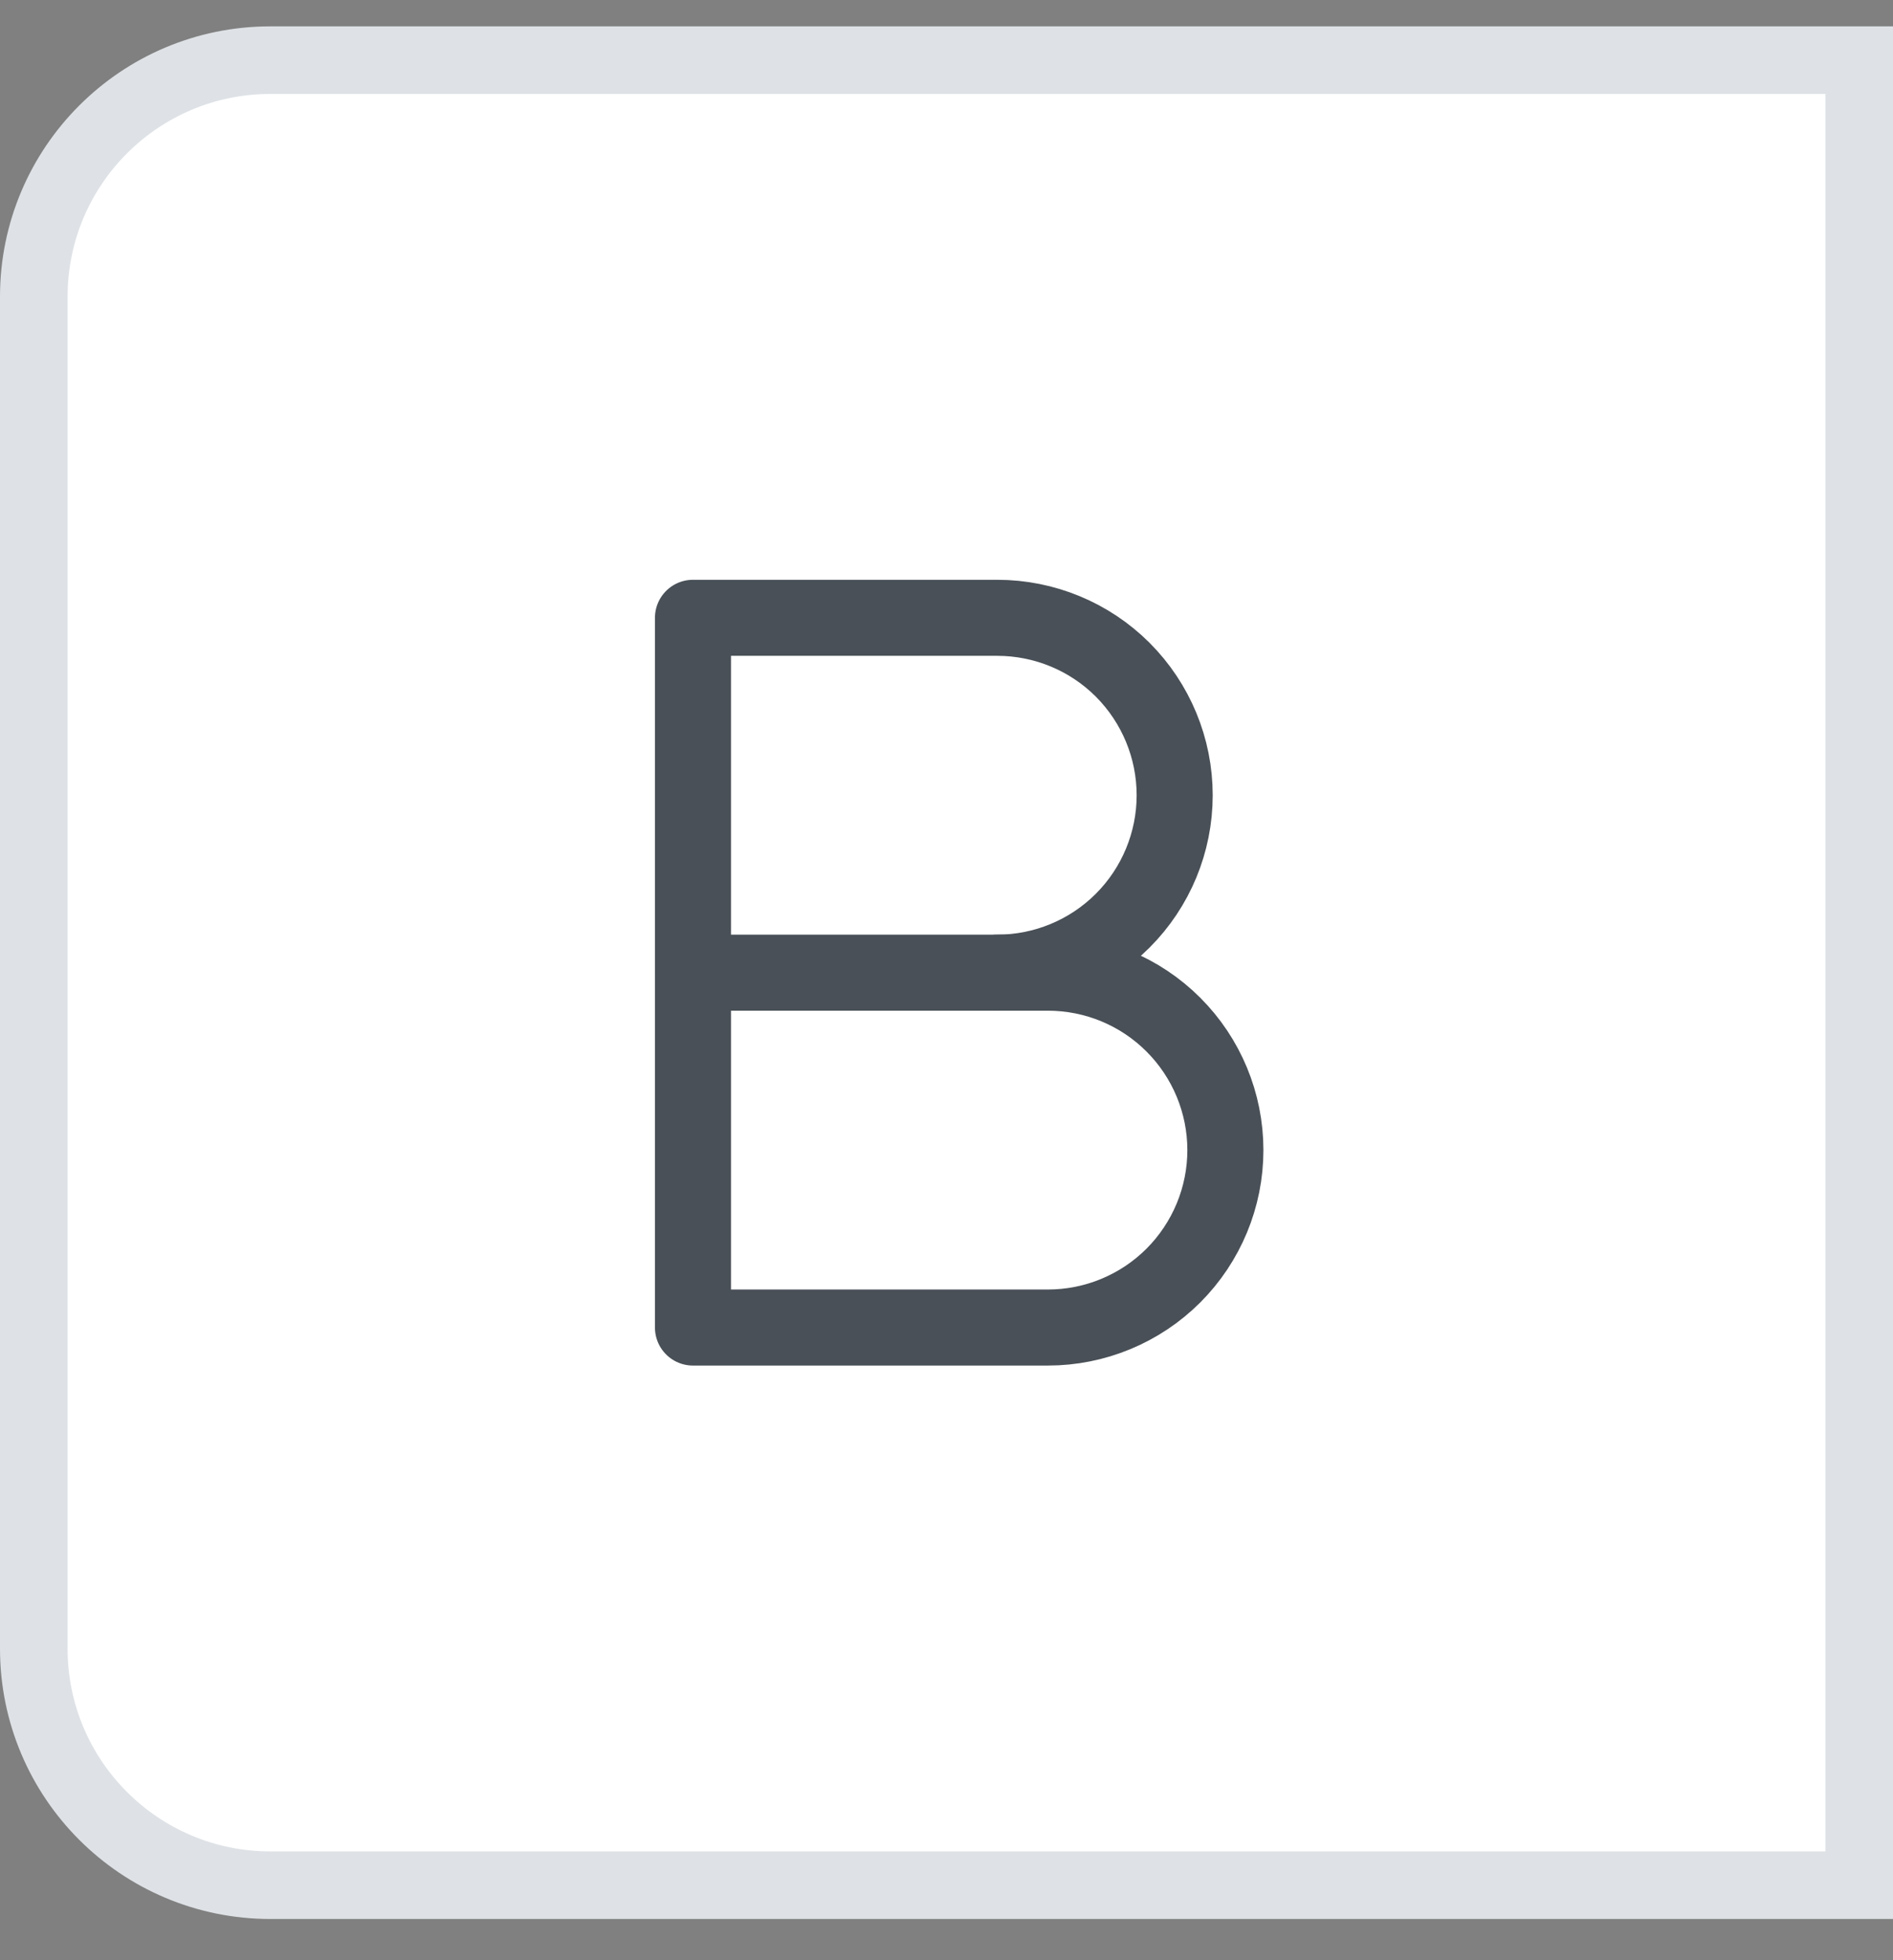 <svg width="28" height="29" viewBox="0 0 28 29" fill="none" xmlns="http://www.w3.org/2000/svg">
<rect x="0" y="0" width="28" height="29" fill="#808080" stroke="none"/>
<path d="M0.5 4.39C0.5 2.457 2.067 0.89 4 0.89H27.5V27.89H4C2.067 27.89 0.5 26.323 0.5 24.39V4.39Z" fill="white"/>
<path d="M0.5 4.39C0.5 2.457 2.067 0.89 4 0.89H27.5V27.89H4C2.067 27.89 0.5 26.323 0.5 24.39V4.39Z" stroke="#DEE2E6"/>
<g clip-path="url(#clip0_0_2537)">
<path d="M10.25 9.14H14.75C15.446 9.14 16.114 9.416 16.606 9.908C17.098 10.401 17.375 11.069 17.375 11.765C17.375 12.461 17.098 13.129 16.606 13.621C16.114 14.113 15.446 14.39 14.75 14.39H10.25V9.14Z" stroke="#495057" stroke-width="1.125" stroke-linecap="round" stroke-linejoin="round"/>
<path d="M14.75 14.39H15.5C16.196 14.39 16.864 14.666 17.356 15.159C17.848 15.651 18.125 16.319 18.125 17.015C18.125 17.711 17.848 18.378 17.356 18.871C16.864 19.363 16.196 19.64 15.5 19.64H10.25V14.39" stroke="#495057" stroke-width="1.125" stroke-linecap="round" stroke-linejoin="round"/>
</g>
<defs>
<clipPath id="clip0_0_2537">
<rect width="18" height="18" fill="white" transform="translate(5 5.39)"/>
</clipPath>
</defs>
</svg>
